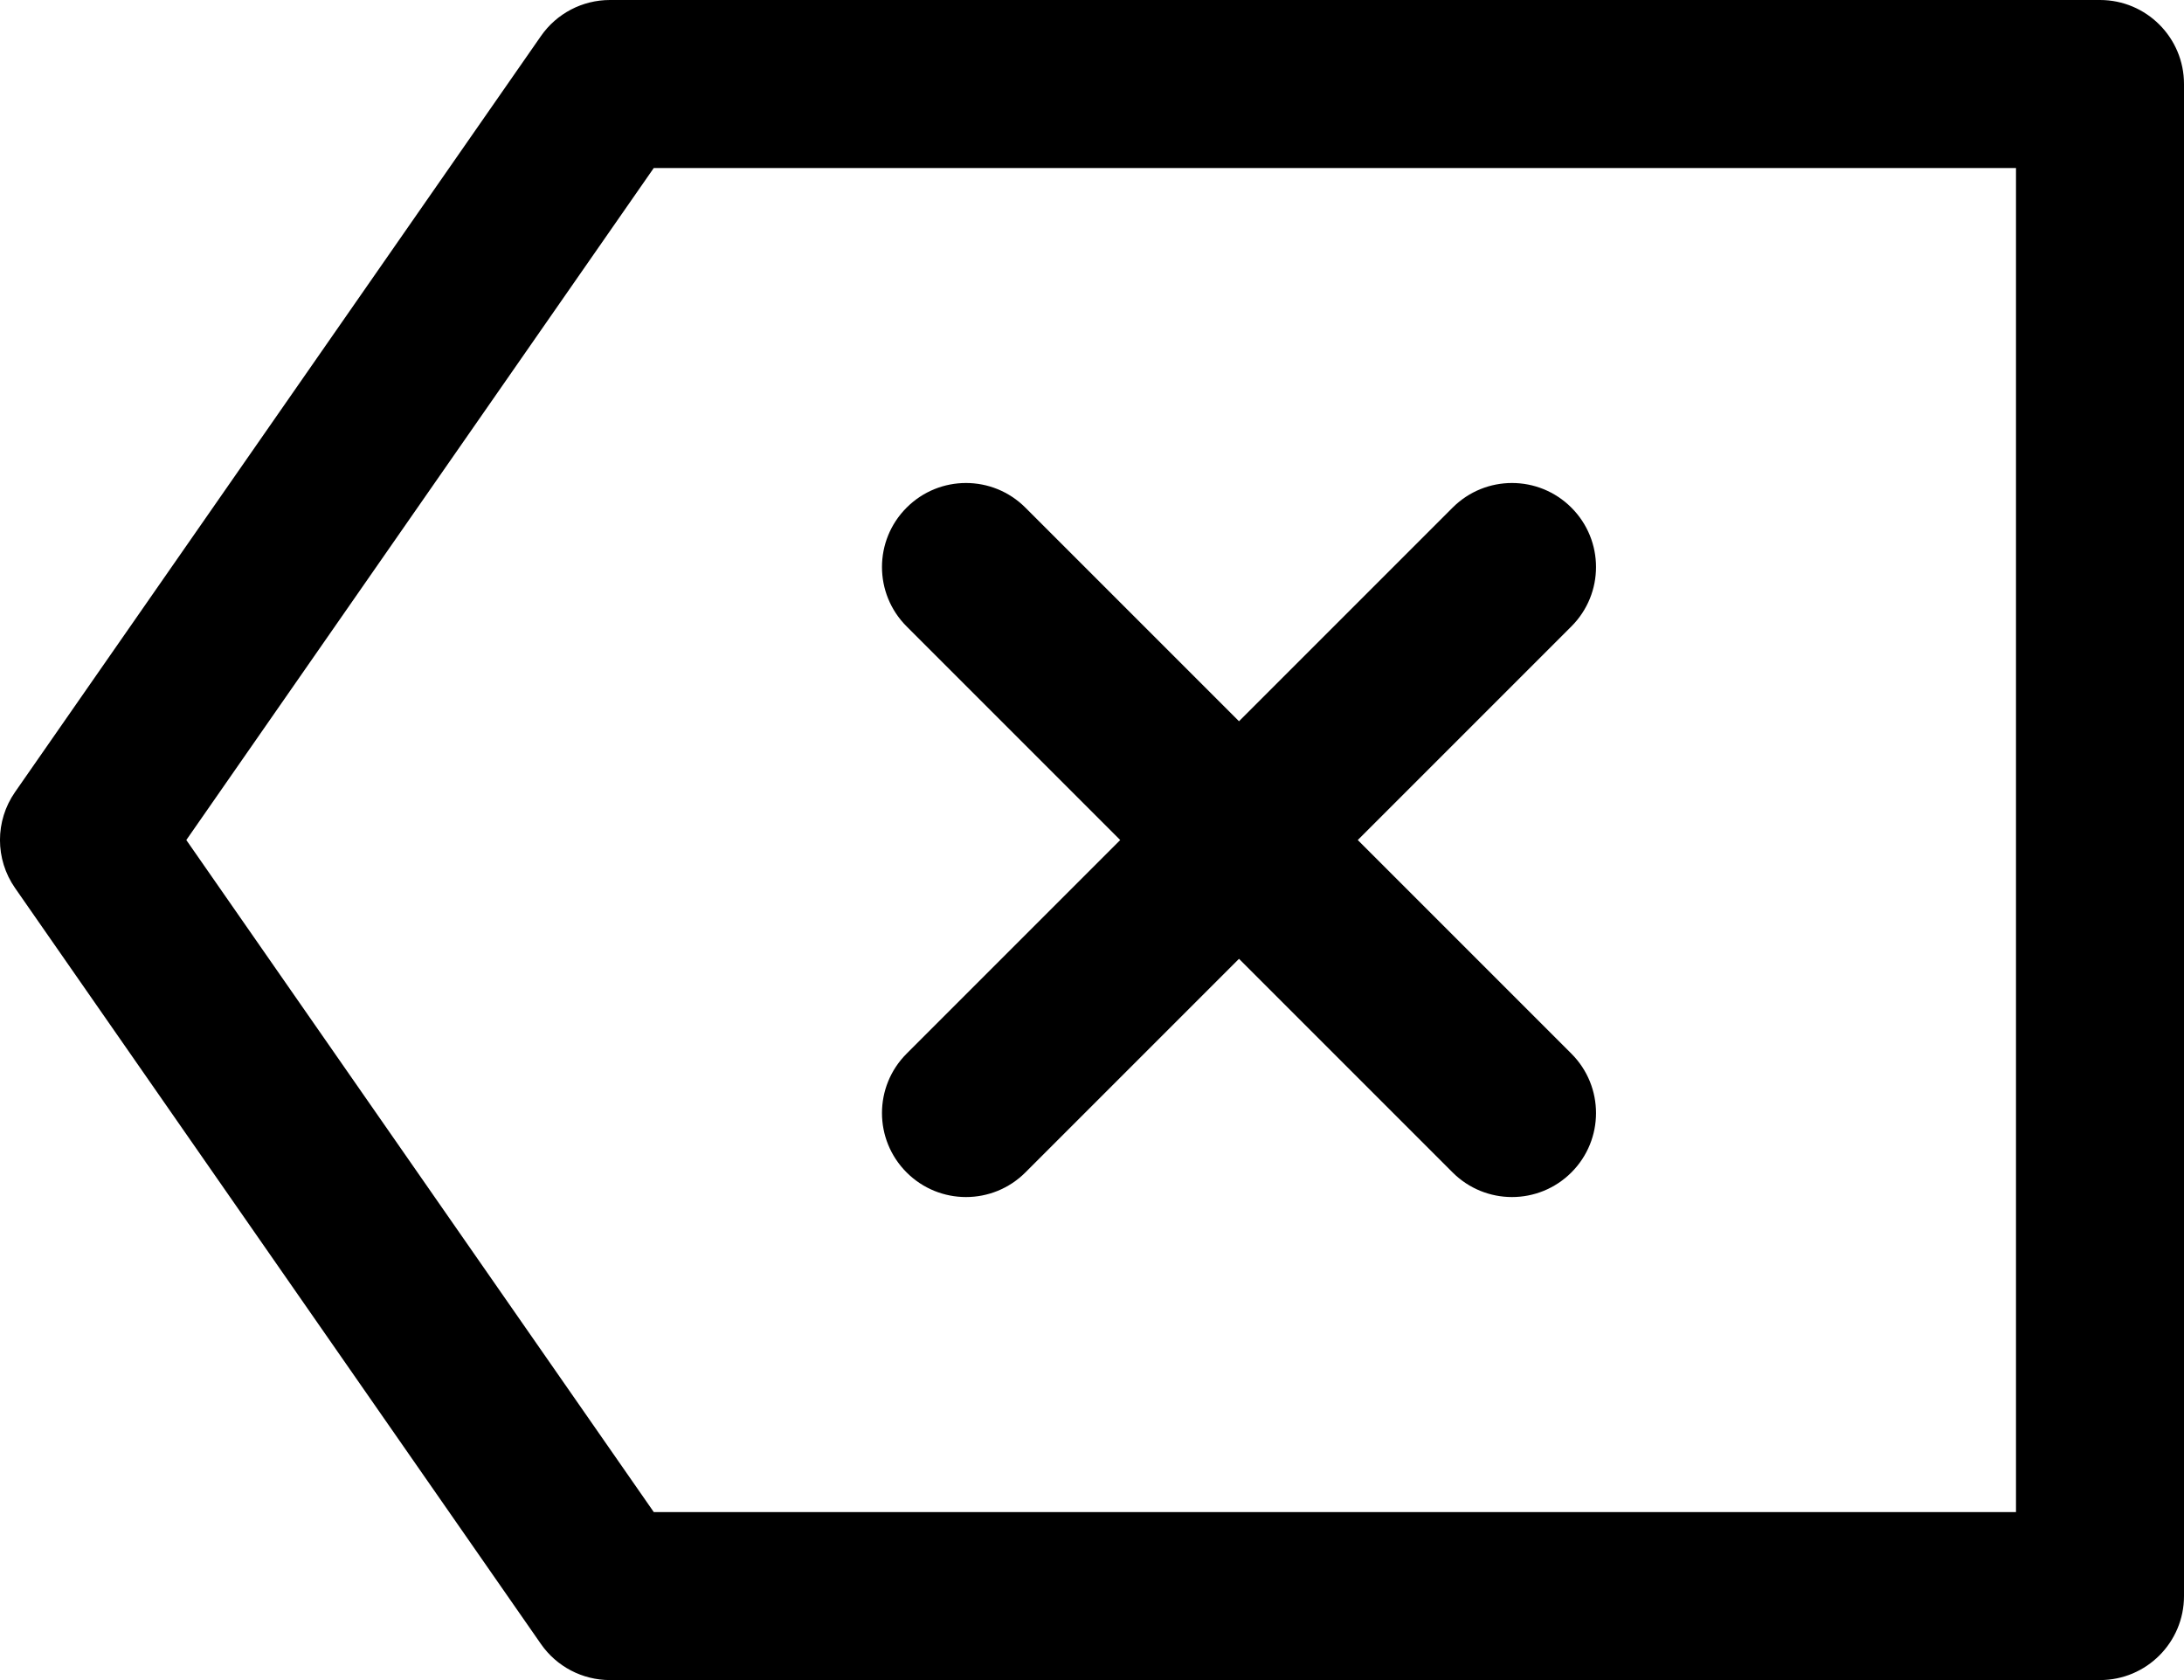 <svg width="26" height="20" viewBox="0 0 26 20" fill="none" xmlns="http://www.w3.org/2000/svg">
<path fill-rule="evenodd" clip-rule="evenodd" d="M24 18H7.783L2.218 10L7.783 2H24V18ZM25 0H7.261C6.934 0 6.627 0.16 6.44 0.429L0.179 9.429C-0.06 9.772 -0.06 10.228 0.179 10.571L6.44 19.571C6.627 19.84 6.934 20 7.261 20H25C25.552 20 26 19.552 26 19V1C26 0.448 25.552 0 25 0ZM10.793 13.957C10.988 14.152 11.244 14.25 11.5 14.25C11.756 14.25 12.012 14.152 12.207 13.957L14.75 11.414L17.293 13.957C17.488 14.152 17.744 14.25 18 14.25C18.256 14.25 18.512 14.152 18.707 13.957C19.098 13.566 19.098 12.934 18.707 12.543L16.164 10L18.707 7.457C19.098 7.066 19.098 6.434 18.707 6.043C18.316 5.652 17.684 5.652 17.293 6.043L14.75 8.586L12.207 6.043C11.816 5.652 11.184 5.652 10.793 6.043C10.402 6.434 10.402 7.066 10.793 7.457L13.336 10L10.793 12.543C10.402 12.934 10.402 13.566 10.793 13.957Z" fill="black"/>
</svg>
